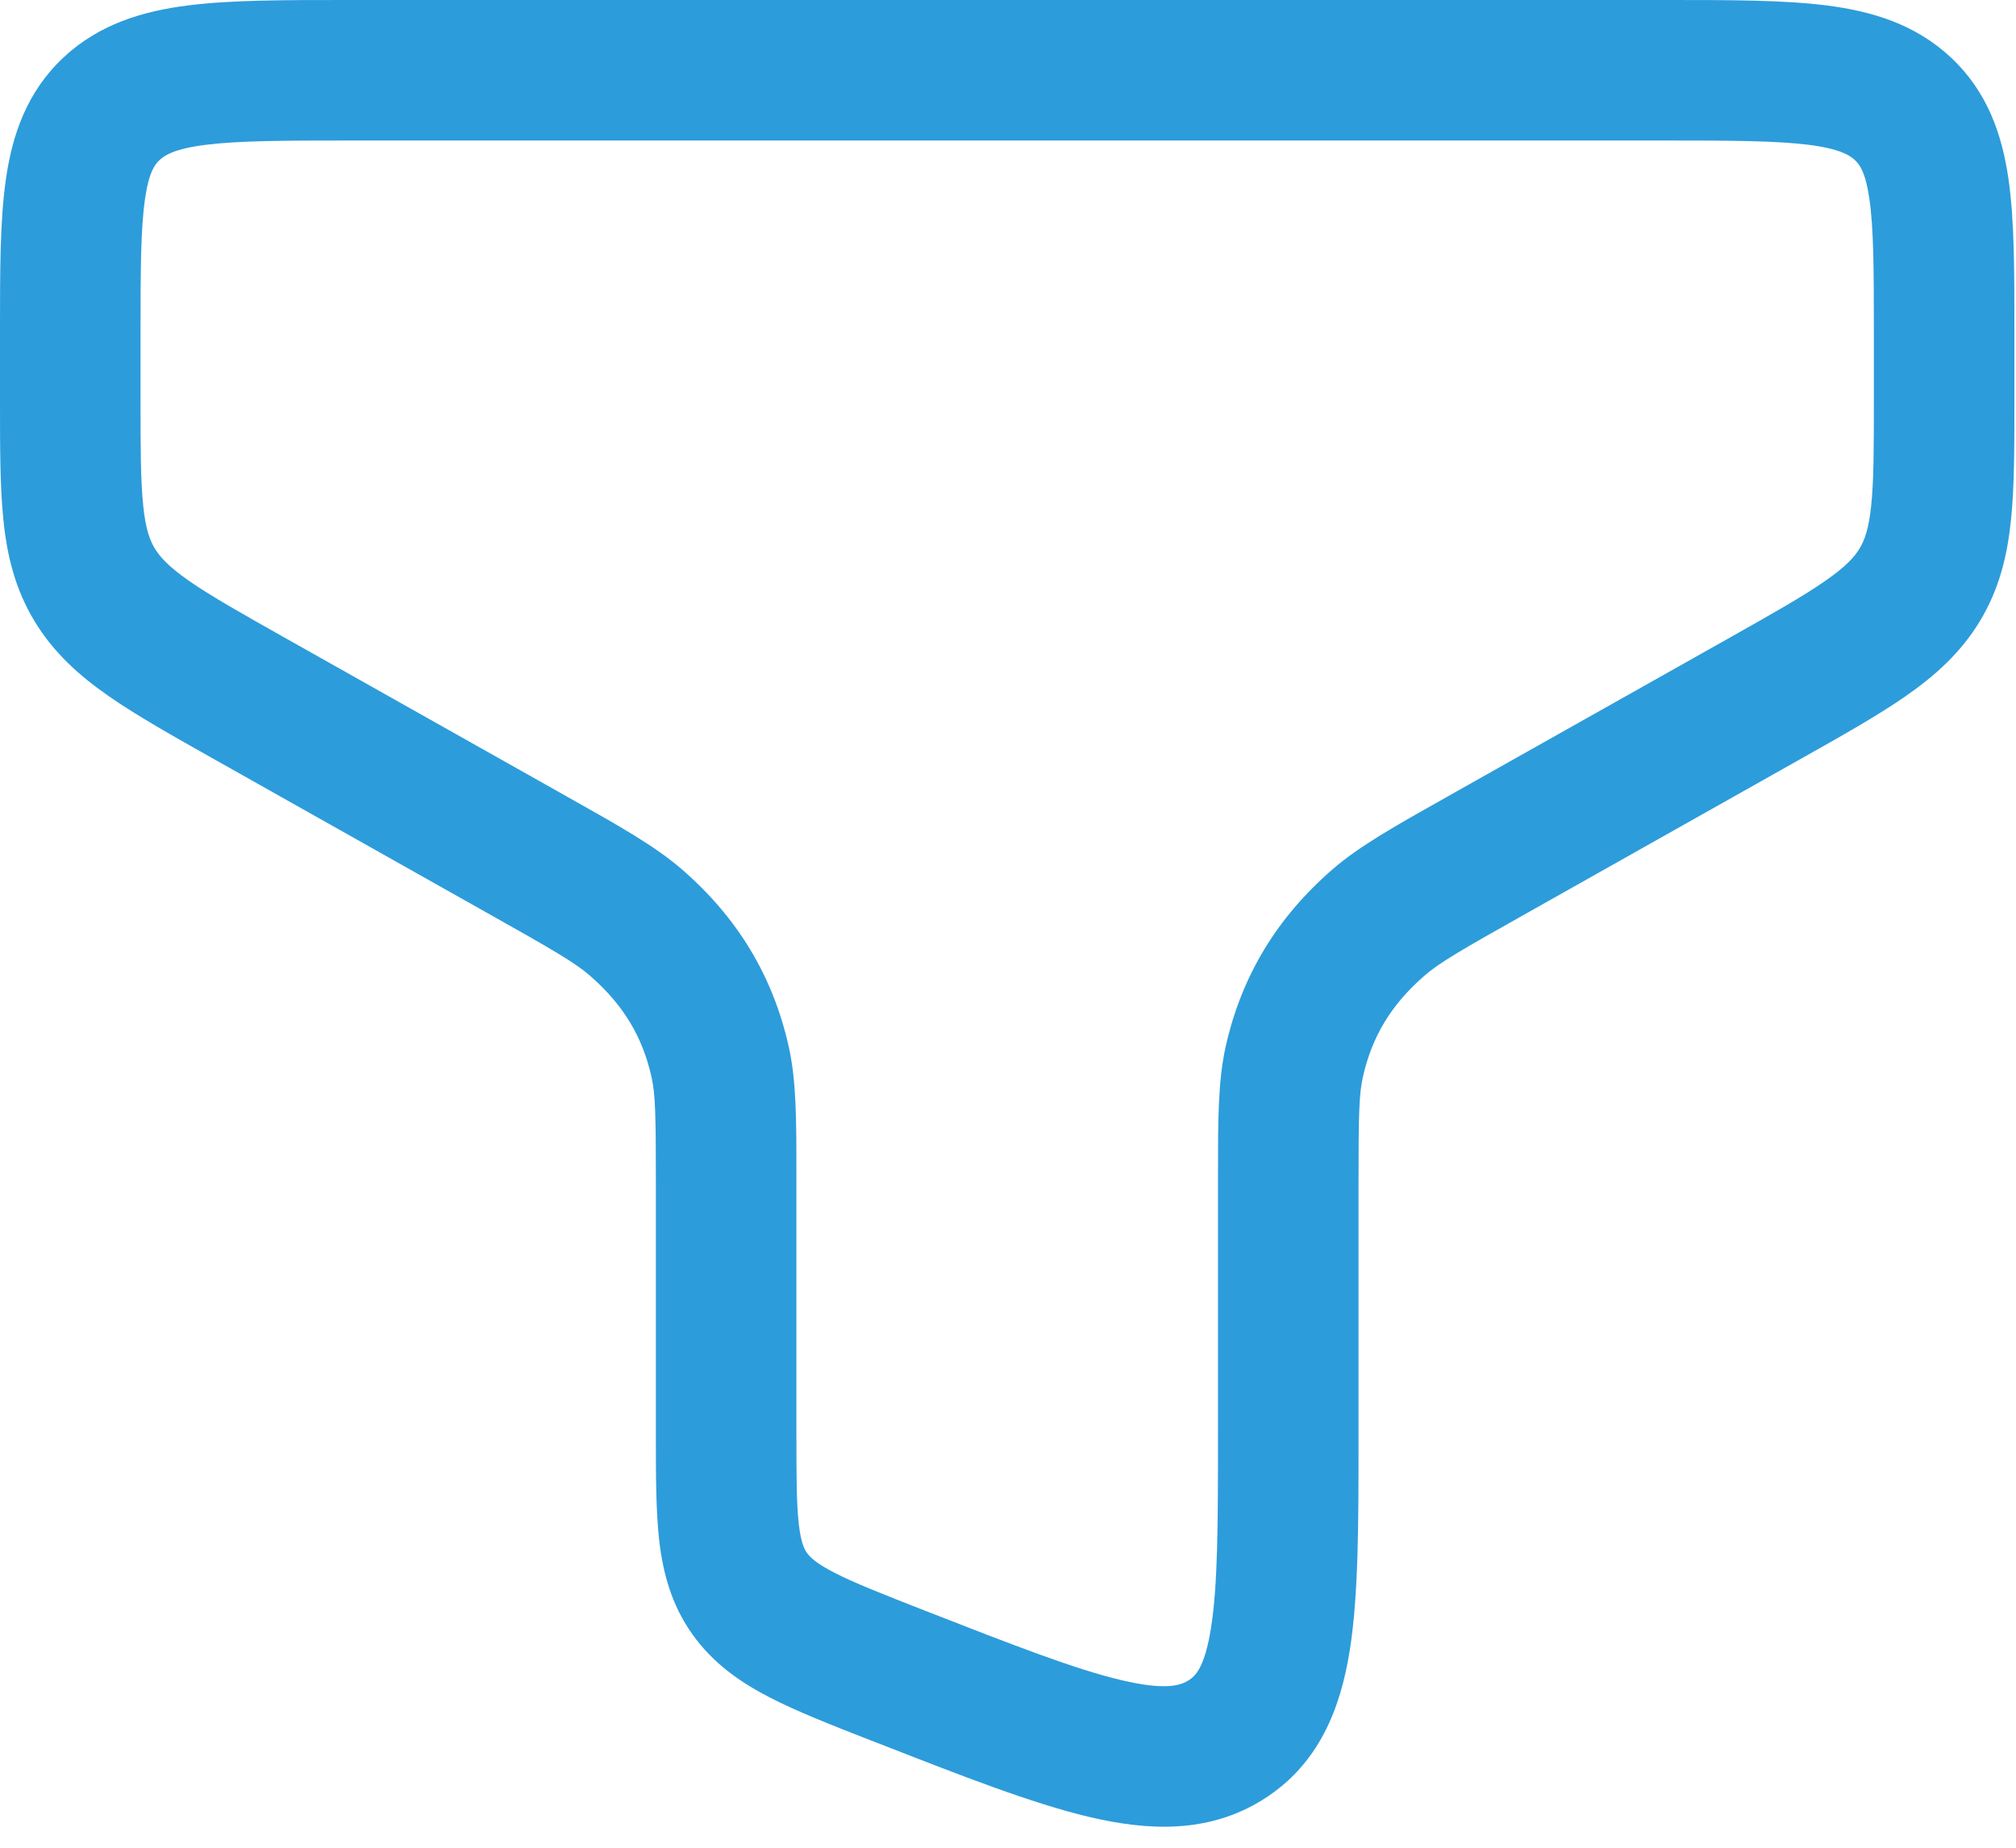 <svg width="24" height="22" viewBox="0 0 24 22" fill="none" xmlns="http://www.w3.org/2000/svg">
<path fill-rule="evenodd" clip-rule="evenodd" d="M4.13 1.52848e-06C4.148 1.52848e-06 4.165 1.52848e-06 4.183 1.52848e-06H19.851C20.595 -3.19333e-05 21.23 -6.53772e-05 21.739 0.064C22.278 0.132 22.799 0.285 23.227 0.686C23.662 1.095 23.835 1.605 23.911 2.135C23.981 2.622 23.981 3.228 23.981 3.919V4.785C23.981 5.33 23.981 5.801 23.94 6.194C23.896 6.617 23.801 7.013 23.571 7.394C23.343 7.772 23.036 8.046 22.682 8.292C22.349 8.523 21.922 8.763 21.421 9.045L18.14 10.893C17.392 11.313 17.132 11.465 16.959 11.616C16.56 11.962 16.331 12.346 16.224 12.827C16.178 13.033 16.173 13.292 16.173 14.079V17.127C16.173 18.132 16.173 18.985 16.07 19.642C15.96 20.339 15.704 21.008 15.035 21.427C14.381 21.836 13.661 21.798 12.961 21.632C12.286 21.472 11.455 21.147 10.458 20.757L10.361 20.72C9.894 20.537 9.485 20.377 9.162 20.21C8.814 20.03 8.491 19.807 8.243 19.459C7.993 19.107 7.893 18.73 7.848 18.344C7.808 17.992 7.808 17.57 7.808 17.1V14.079C7.808 13.292 7.803 13.033 7.757 12.827C7.65 12.346 7.421 11.962 7.022 11.616C6.849 11.465 6.589 11.313 5.841 10.893L2.559 9.045C2.058 8.763 1.632 8.523 1.299 8.292C0.945 8.046 0.638 7.772 0.41 7.394C0.18 7.013 0.084 6.617 0.041 6.194C-4.23078e-05 5.801 -2.00318e-05 5.33 2.27598e-06 4.785L1.3445e-05 3.976C1.3445e-05 3.957 2.27598e-06 3.938 2.27598e-06 3.919C-4.23397e-05 3.228 -9.8095e-05 2.622 0.07 2.135C0.146 1.605 0.319 1.095 0.754 0.686C1.182 0.285 1.703 0.132 2.242 0.064C2.75 -6.53772e-05 3.386 -3.19333e-05 4.13 1.52848e-06ZM2.452 1.724C2.079 1.771 1.961 1.848 1.899 1.906C1.844 1.958 1.772 2.048 1.726 2.372C1.675 2.727 1.673 3.211 1.673 3.976V4.745C1.673 5.341 1.674 5.725 1.705 6.021C1.733 6.298 1.783 6.43 1.842 6.529C1.904 6.631 2.006 6.746 2.253 6.918C2.514 7.099 2.87 7.3 3.413 7.606L6.662 9.435C6.693 9.452 6.723 9.469 6.752 9.486C7.375 9.836 7.8 10.075 8.119 10.352C8.779 10.925 9.202 11.62 9.39 12.463C9.481 12.873 9.481 13.332 9.481 13.981C9.481 14.013 9.481 14.046 9.481 14.079V17.057C9.481 17.584 9.482 17.908 9.51 18.151C9.536 18.372 9.576 18.446 9.607 18.49C9.641 18.537 9.708 18.609 9.929 18.723C10.166 18.846 10.493 18.974 11.008 19.176C12.08 19.595 12.801 19.875 13.347 20.004C13.881 20.131 14.057 20.065 14.148 20.008C14.224 19.961 14.341 19.865 14.417 19.381C14.498 18.871 14.5 18.151 14.5 17.057V14.079C14.5 14.046 14.5 14.013 14.5 13.981C14.5 13.332 14.5 12.873 14.591 12.463C14.779 11.62 15.202 10.925 15.862 10.352C16.181 10.075 16.606 9.836 17.229 9.486C17.258 9.469 17.288 9.452 17.319 9.435L20.568 7.606C21.111 7.3 21.467 7.099 21.727 6.918C21.975 6.746 22.077 6.631 22.139 6.529C22.198 6.43 22.247 6.298 22.276 6.021C22.307 5.725 22.308 5.341 22.308 4.745V3.976C22.308 3.211 22.306 2.727 22.255 2.372C22.209 2.048 22.137 1.958 22.082 1.906C22.02 1.848 21.901 1.771 21.529 1.724C21.138 1.675 20.609 1.673 19.798 1.673H4.183C3.372 1.673 2.843 1.675 2.452 1.724Z" fill="#2D9CDB"/>
</svg>
